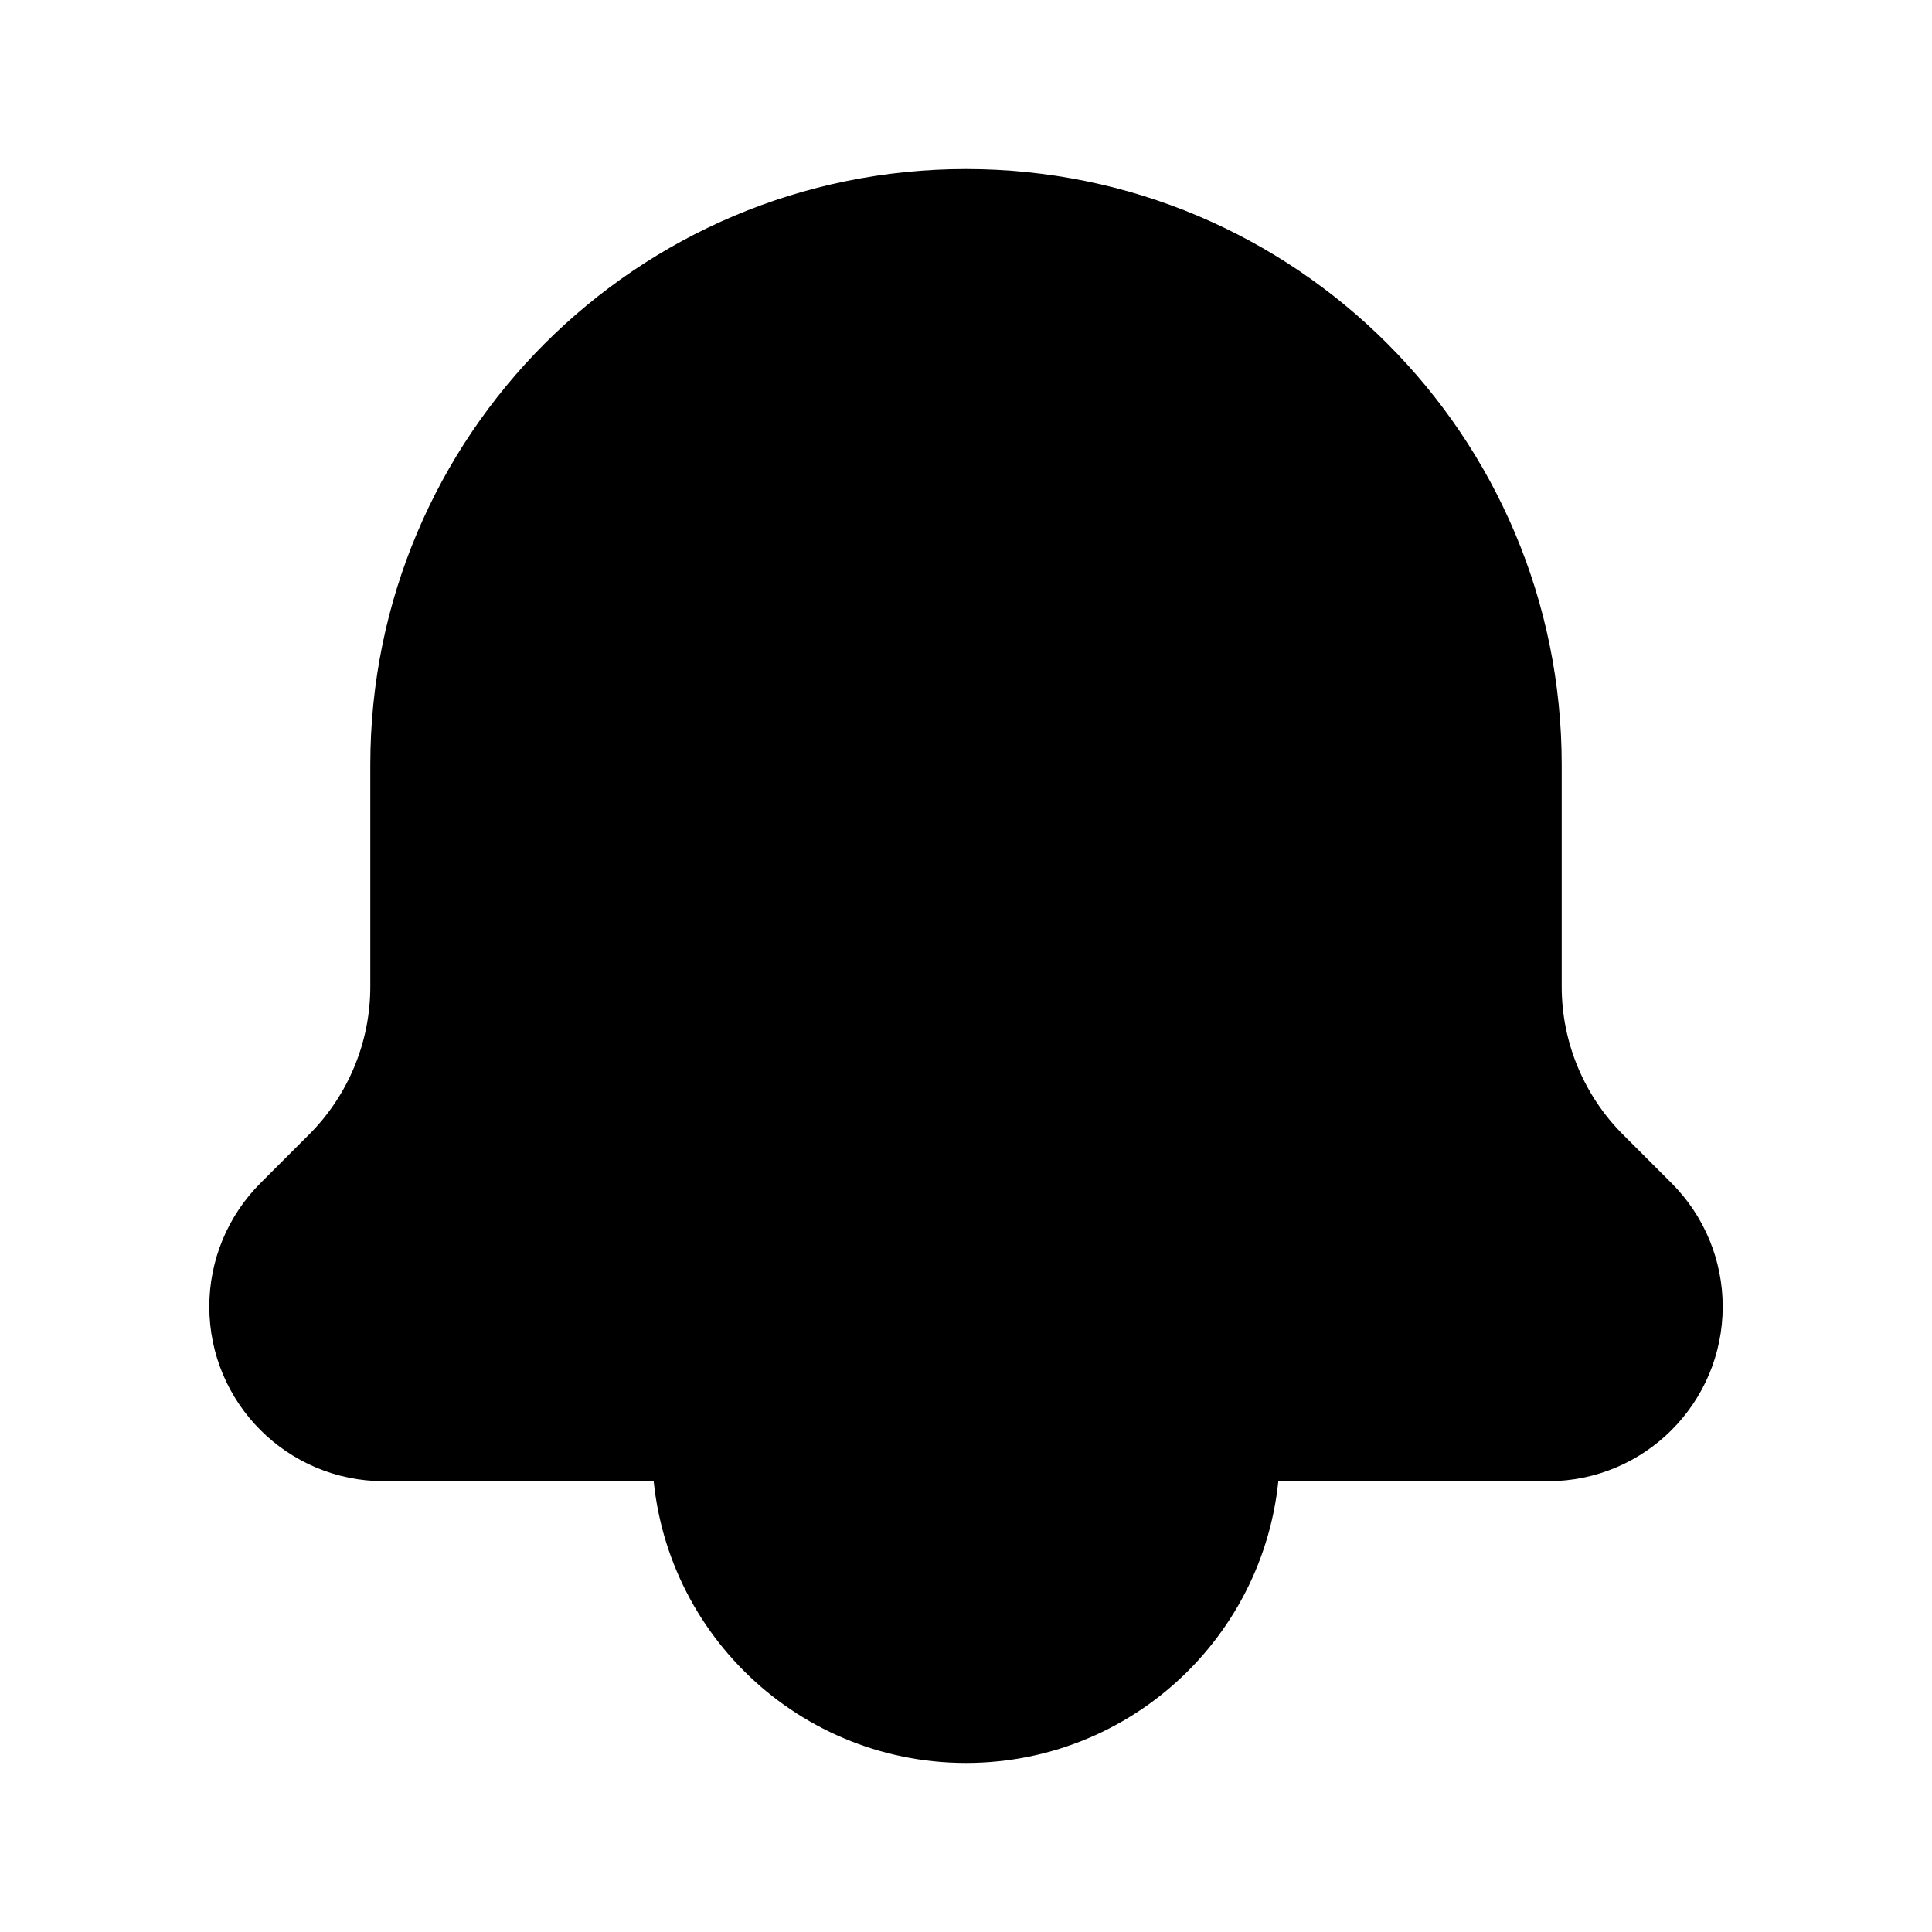 <svg width="60" height="60" viewBox="0 0 60 60" fill="none" xmlns="http://www.w3.org/2000/svg">
<path d="M38.75 45C38.75 49.833 34.833 53.75 30 53.75C25.168 53.75 21.25 49.833 21.25 45" fill="black"/>
<path d="M38.75 45C38.75 49.833 34.833 53.75 30 53.75C25.168 53.75 21.25 49.833 21.25 45" stroke="black" stroke-width="2" stroke-linecap="round" stroke-linejoin="round"/>
<path d="M48.078 45H11.922C9.48 45 7.5 43.02 7.5 40.578C7.5 39.405 7.966 38.28 8.795 37.451L10.303 35.943C11.71 34.536 12.5 32.629 12.5 30.64V23.75C12.5 14.085 20.335 6.25 30 6.25C39.665 6.25 47.5 14.085 47.5 23.75V30.64C47.5 32.629 48.29 34.536 49.697 35.943L51.205 37.451C52.034 38.28 52.5 39.405 52.5 40.578C52.5 43.02 50.52 45 48.078 45Z" fill="black" stroke="black" stroke-width="2" stroke-linecap="round" stroke-linejoin="round"/>
</svg>
